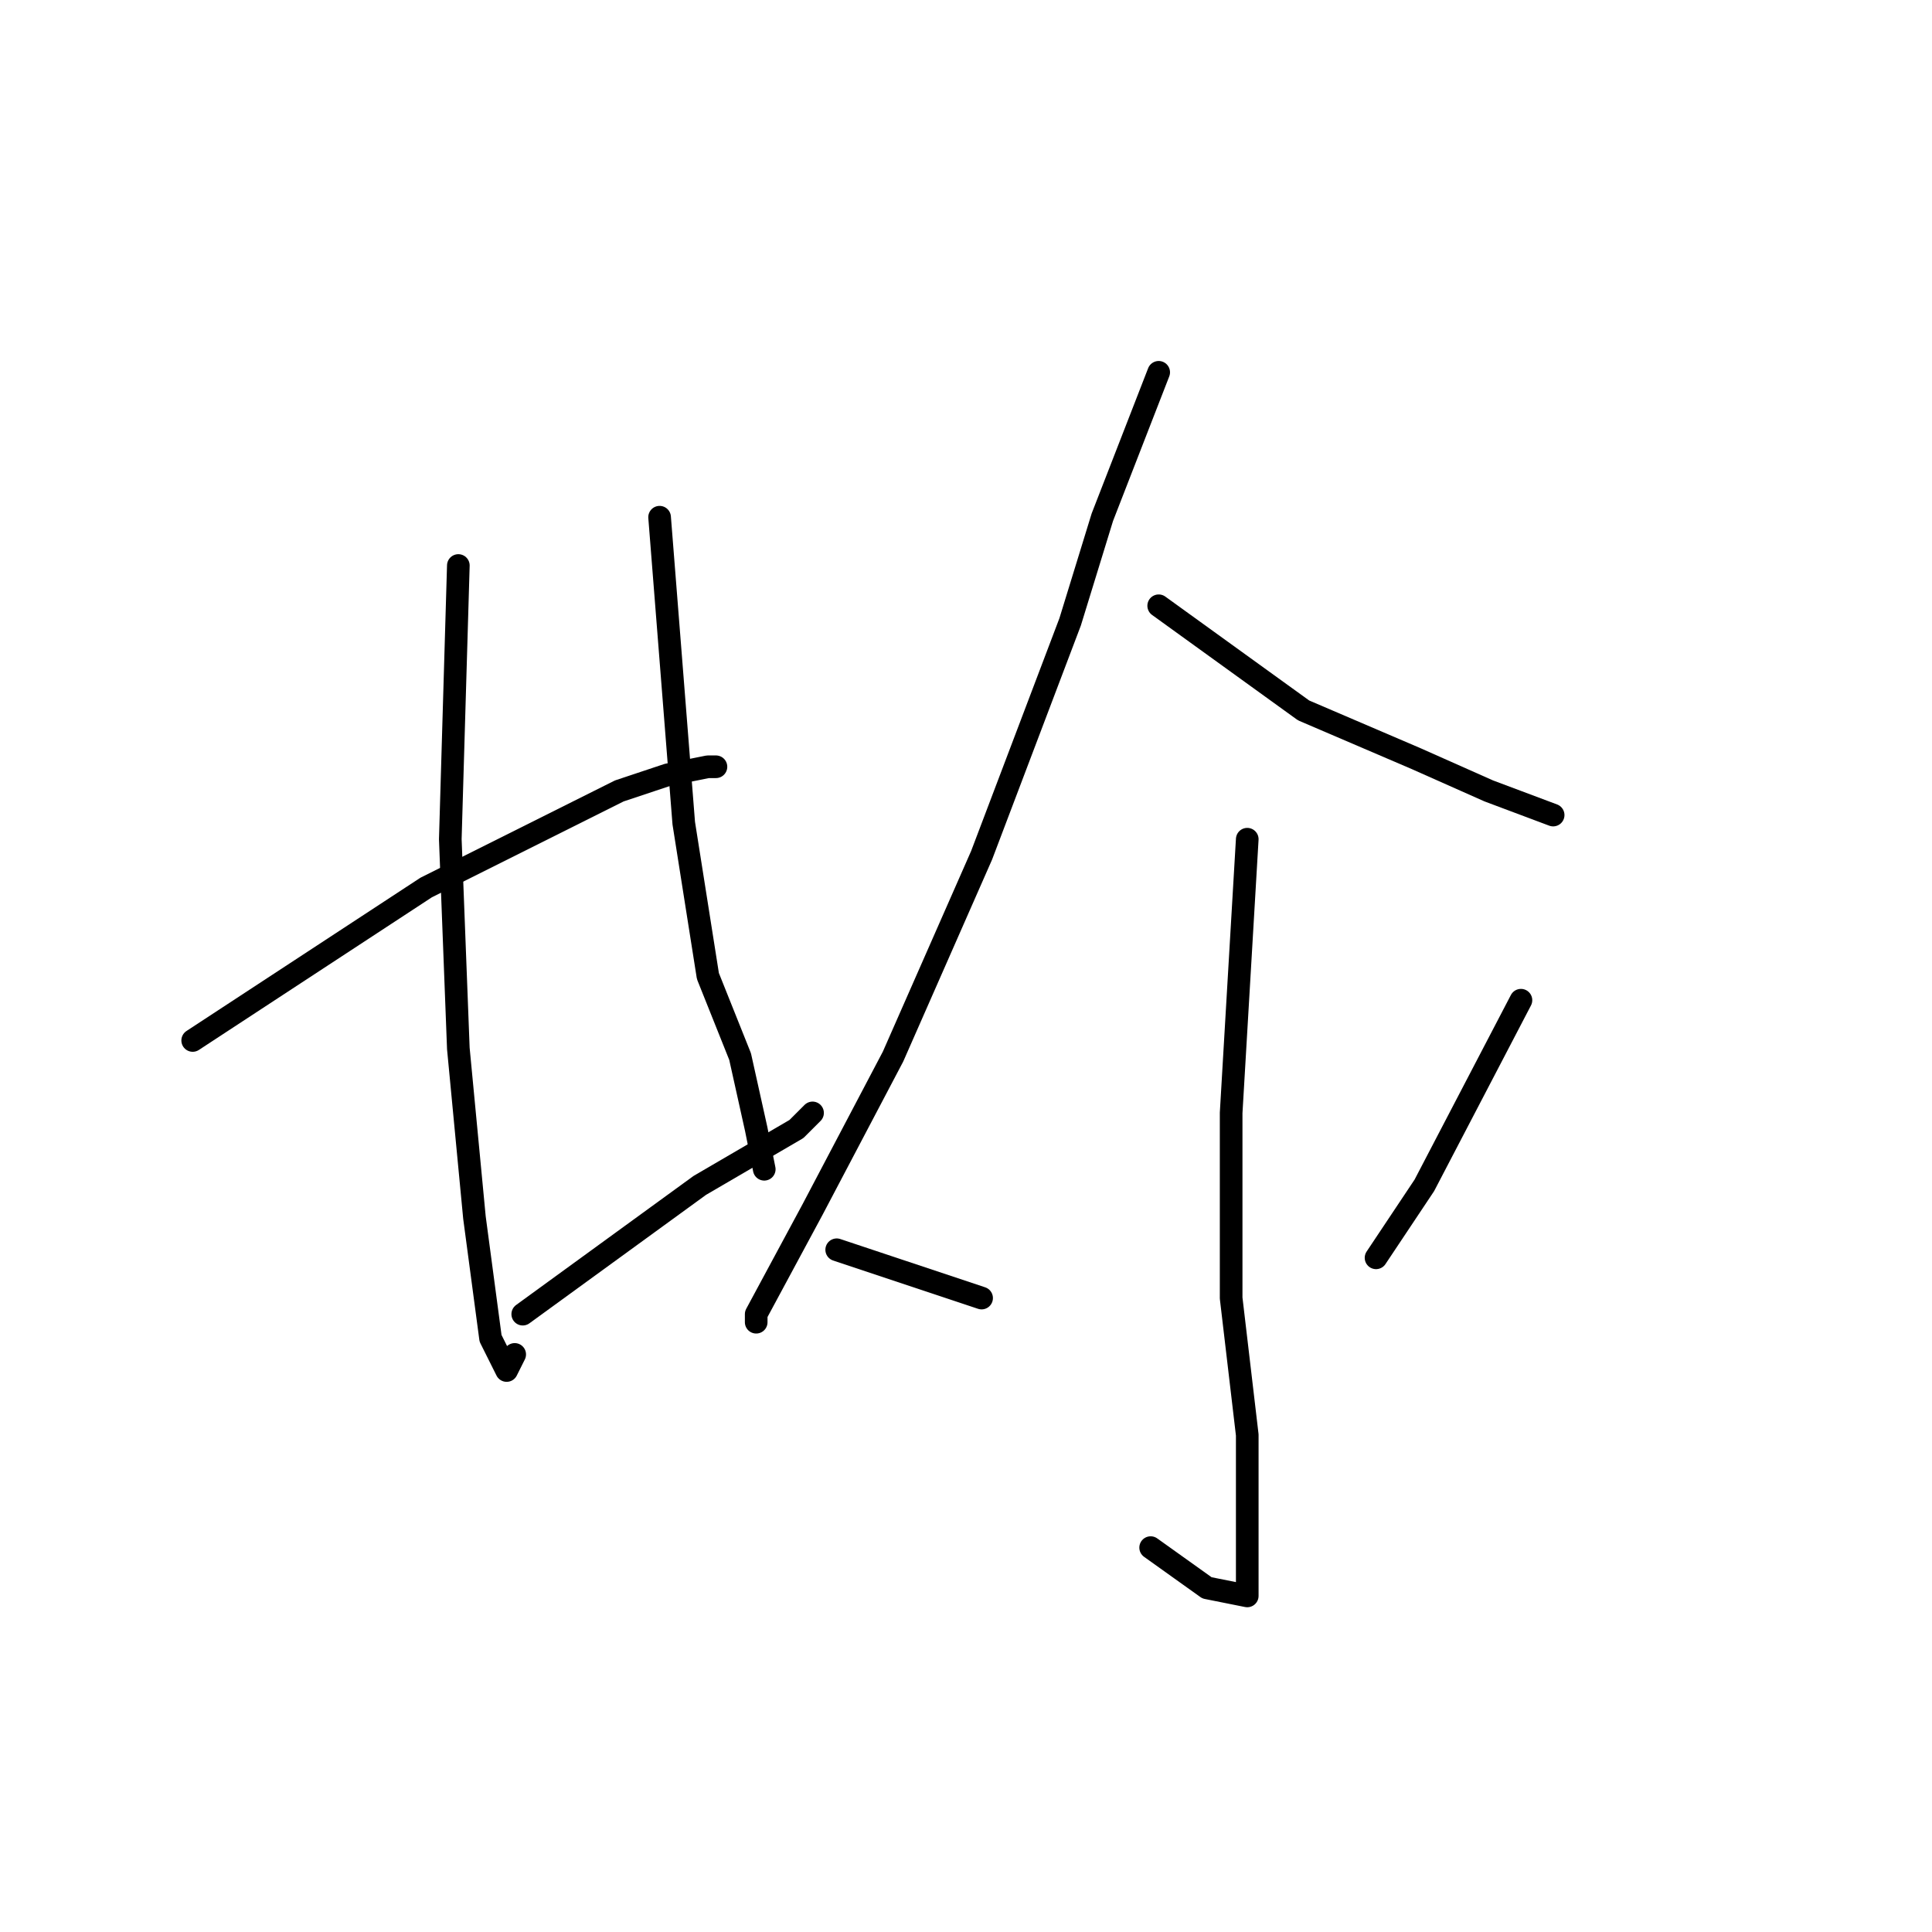 <?xml version="1.0" standalone="no"?>
    <svg width="256" height="256" xmlns="http://www.w3.org/2000/svg" version="1.1">
    <polyline stroke="black" stroke-width="3" stroke-linecap="round" fill="transparent" stroke-linejoin="round" points="25.533 137.867 56.467 117.6 82.067 104.8 88.467 102.667 93.8 101.6 94.867 101.6 94.867 101.6 " />
        <polyline stroke="black" stroke-width="3" stroke-linecap="round" fill="transparent" stroke-linejoin="round" points="60.733 74.933 59.667 111.2 60.733 138.933 62.867 161.333 65 177.333 67.133 181.6 68.2 179.467 68.2 179.467 " />
        <polyline stroke="black" stroke-width="3" stroke-linecap="round" fill="transparent" stroke-linejoin="round" points="87.4 68.533 90.6 109.067 93.8 129.333 98.067 140 100.2 149.6 101.267 154.933 101.267 154.933 " />
        <polyline stroke="black" stroke-width="3" stroke-linecap="round" fill="transparent" stroke-linejoin="round" points="69.267 174.133 92.733 157.067 105.533 149.6 107.667 147.467 107.667 147.467 " />
        <polyline stroke="black" stroke-width="3" stroke-linecap="round" fill="transparent" stroke-linejoin="round" points="153.533 49.333 146.067 68.533 141.8 82.4 130.067 113.333 118.333 140 107.667 160.267 100.2 174.133 100.2 175.2 100.2 175.2 " />
        <polyline stroke="black" stroke-width="3" stroke-linecap="round" fill="transparent" stroke-linejoin="round" points="153.533 80.267 172.733 94.133 187.667 100.533 197.267 104.8 205.8 108 205.8 108 " />
        <polyline stroke="black" stroke-width="3" stroke-linecap="round" fill="transparent" stroke-linejoin="round" points="165.267 111.2 163.133 147.467 163.133 172 165.267 190.133 165.267 204 165.267 208.267 165.267 211.467 159.933 210.4 152.467 205.067 152.467 205.067 " />
        <polyline stroke="black" stroke-width="3" stroke-linecap="round" fill="transparent" stroke-linejoin="round" points="110.867 165.6 130.067 172 130.067 172 " />
        <polyline stroke="black" stroke-width="3" stroke-linecap="round" fill="transparent" stroke-linejoin="round" points="201.533 132.533 188.733 157.067 182.333 166.667 182.333 166.667 " />
        </svg>